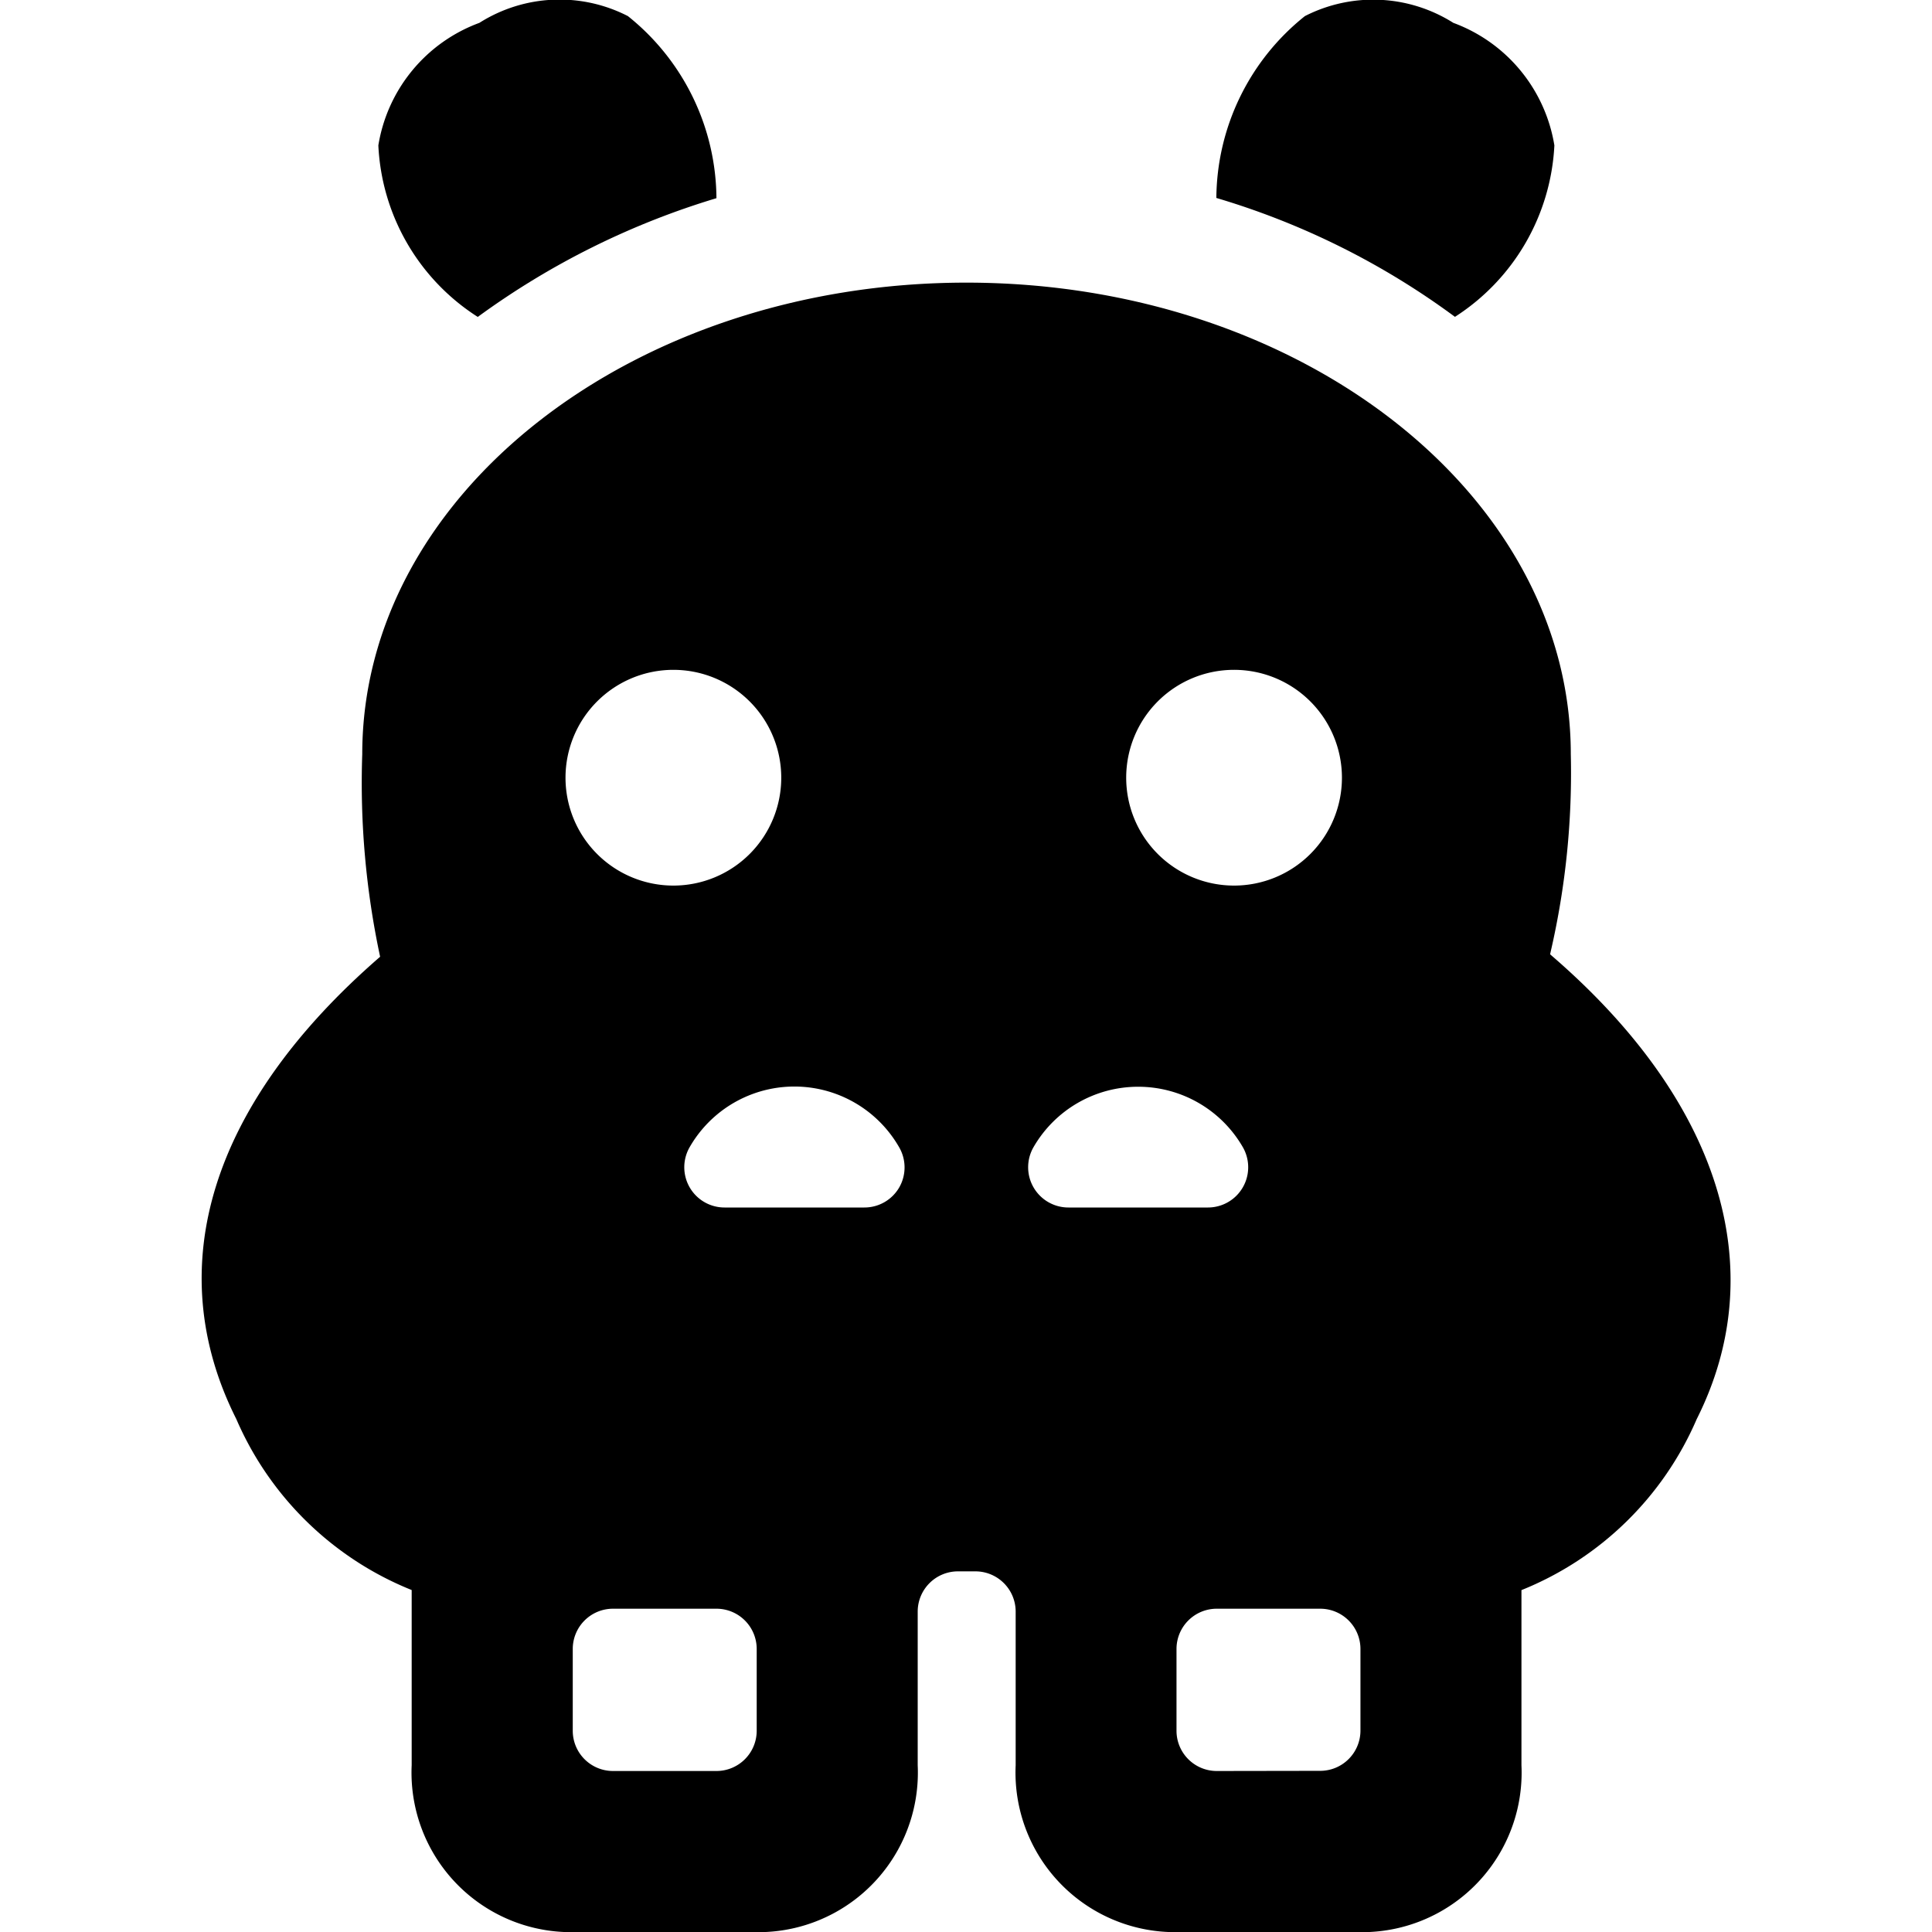 <svg id="Bold" xmlns="http://www.w3.org/2000/svg" viewBox="0 0 24 24"><title>hippo</title><path d="M18.074,3.936a2.69,2.69,0,0,0,1.235-2.13A1.957,1.957,0,0,0,18.054.284,1.864,1.864,0,0,0,16.21.2a2.915,2.915,0,0,0-1.1,2.259A9.554,9.554,0,0,1,18.074,3.936Z"/><path d="M8.9,2.462A2.919,2.919,0,0,0,7.8.2,1.859,1.859,0,0,0,5.955.284,1.955,1.955,0,0,0,4.7,1.806,2.677,2.677,0,0,0,5.935,3.937,9.807,9.807,0,0,1,8.9,2.462Z"/><path d="M21.077,17.629c.945-1.878.281-3.97-1.821-5.774l.009-.041a9.875,9.875,0,0,0,.248-2.446c0-3.23-3.368-5.857-7.508-5.857S4.5,6.138,4.5,9.368a10.327,10.327,0,0,0,.222,2.517c-2.1,1.821-2.738,3.852-1.786,5.744a3.993,3.993,0,0,0,2.178,2.123v2.176A1.982,1.982,0,0,0,7.183,24H9.326A1.982,1.982,0,0,0,11.4,21.928V20.02a.5.5,0,0,1,.5-.5h.217a.5.5,0,0,1,.5.5v1.908A1.982,1.982,0,0,0,14.683,24h2.143A1.982,1.982,0,0,0,18.9,21.928V19.753A3.991,3.991,0,0,0,21.077,17.629ZM15.115,22a.5.5,0,0,1-.5-.5c0-.31,0-.706,0-1.016a.5.5,0,0,1,.5-.5H16.4a.5.5,0,0,1,.5.5c0,.309,0,.7,0,1.014a.5.5,0,0,1-.5.5ZM9.4,21.5a.5.5,0,0,1-.5.5H7.615a.5.5,0,0,1-.5-.5c0-.31,0-.706,0-1.016a.5.5,0,0,1,.5-.5H8.9a.5.5,0,0,1,.5.5C9.4,20.792,9.4,21.188,9.4,21.5ZM15.329,8.321A1.34,1.34,0,1,1,13.99,9.66,1.339,1.339,0,0,1,15.329,8.321ZM14.138,13.5a1.5,1.5,0,0,1,1.3.749.5.5,0,0,1-.432.751H13.272a.5.5,0,0,1-.433-.75A1.5,1.5,0,0,1,14.138,13.5Zm-2.967,1.25a.5.5,0,0,1-.434.25H9a.5.5,0,0,1-.432-.751,1.5,1.5,0,0,1,2.6,0A.5.5,0,0,1,11.171,14.75ZM8.365,8.321A1.34,1.34,0,1,1,7.025,9.66,1.34,1.34,0,0,1,8.365,8.321Z"/></svg>